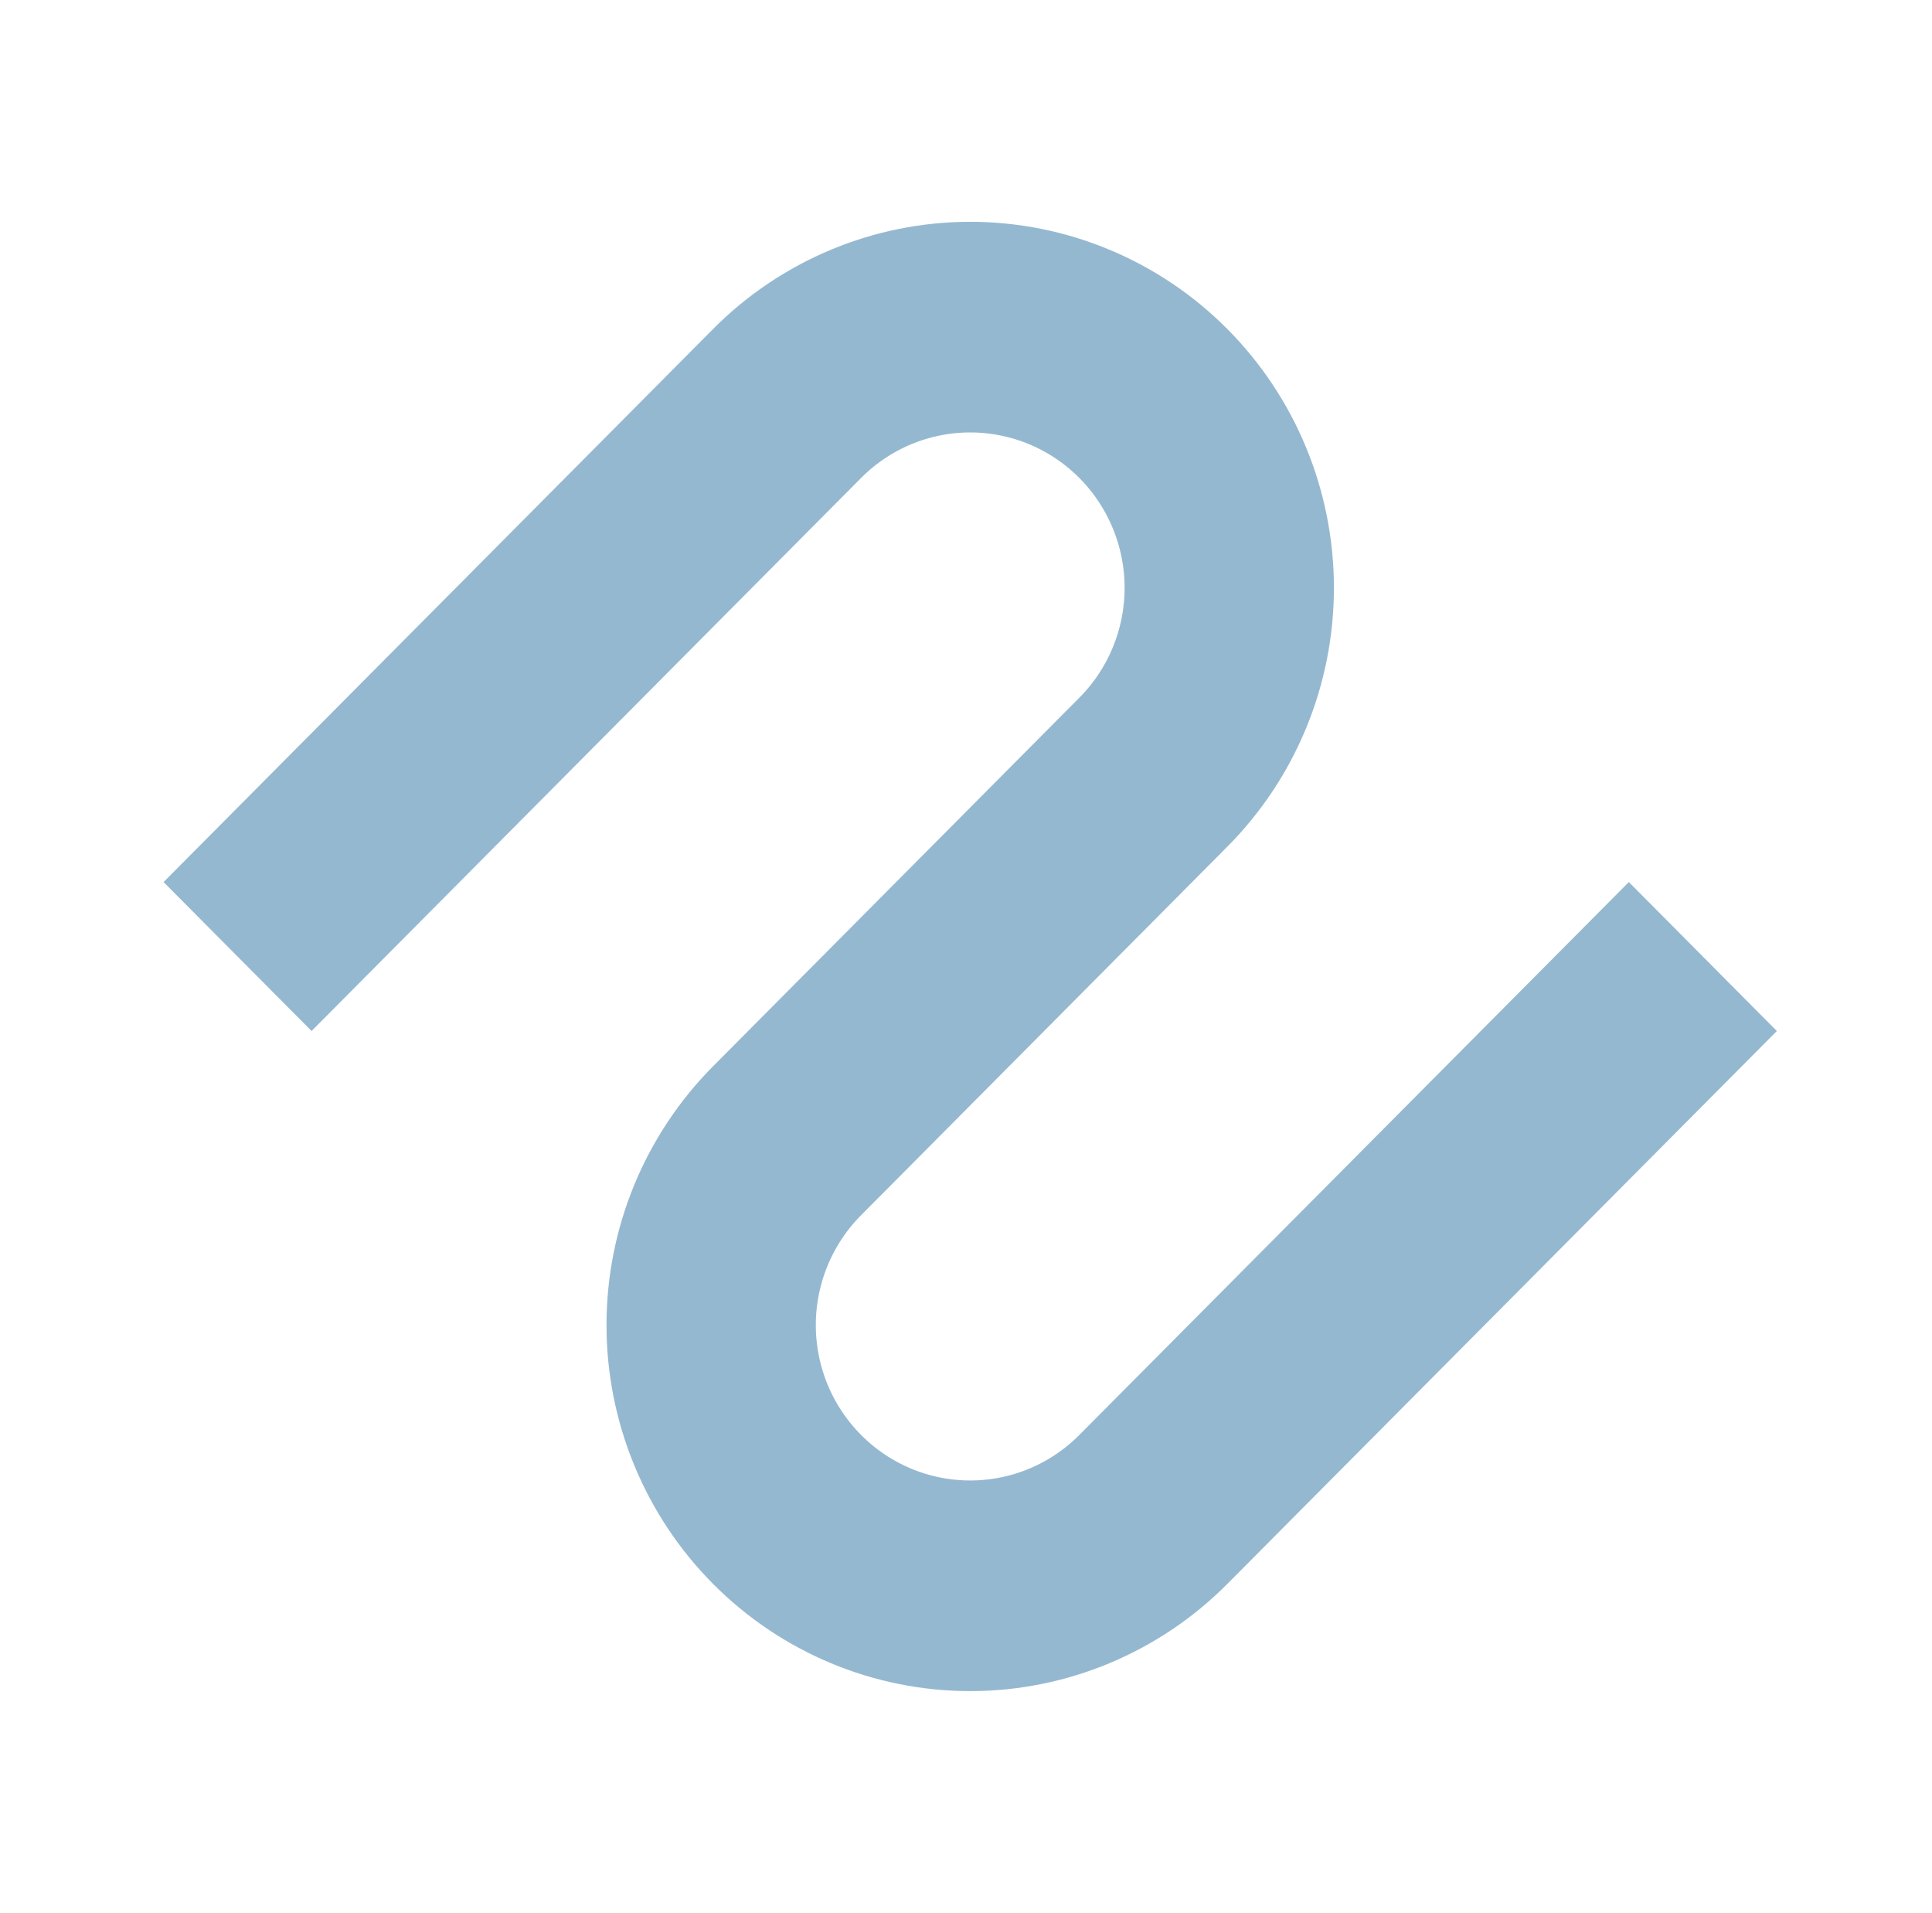 <?xml version="1.0" encoding="UTF-8" standalone="no"?>
<!DOCTYPE svg PUBLIC "-//W3C//DTD SVG 1.1//EN" "http://www.w3.org/Graphics/SVG/1.1/DTD/svg11.dtd">
<svg width="100%" height="100%" viewBox="0 0 101 100" version="1.1" xmlns="http://www.w3.org/2000/svg" xmlns:xlink="http://www.w3.org/1999/xlink" xml:space="preserve" xmlns:serif="http://www.serif.com/" style="fill-rule:evenodd;clip-rule:evenodd;stroke-miterlimit:10;">
    <g transform="matrix(1,0,0,1,-328,0)">
        <g id="Artboard3" transform="matrix(0.743,0,0,0.788,70.219,21.19)">
            <rect x="347.884" y="-26.887" width="134.652" height="126.887" style="fill:none;"/>
            <clipPath id="_clip1">
                <rect x="347.884" y="-26.887" width="134.652" height="126.887"/>
            </clipPath>
            <g clip-path="url(#_clip1)">
                <g transform="matrix(0.526,0,0,0.499,415.21,36.557)">
                    <g transform="matrix(1,0,0,1,-140,-140)">
                        <clipPath id="_clip2">
                            <rect x="0" y="0" width="280" height="280"/>
                        </clipPath>
                        <g clip-path="url(#_clip2)">
                            <path d="M42,140L115.5,66.49C121.993,59.99 130.813,56.334 140,56.334C149.187,56.334 158.007,59.99 164.5,66.49C170.997,72.984 174.652,81.804 174.652,90.99C174.652,100.176 170.997,108.996 164.5,115.49L115.5,164.49C109.003,170.984 105.348,179.804 105.348,188.99C105.348,198.176 109.003,206.996 115.5,213.49C121.993,219.99 130.813,223.646 140,223.646C149.187,223.646 158.007,219.99 164.5,213.49L238,140" style="fill:none;fill-rule:nonzero;stroke:rgb(149,184,209);stroke-width:28px;"/>
                        </g>
                    </g>
                </g>
            </g>
        </g>
    </g>
</svg>
